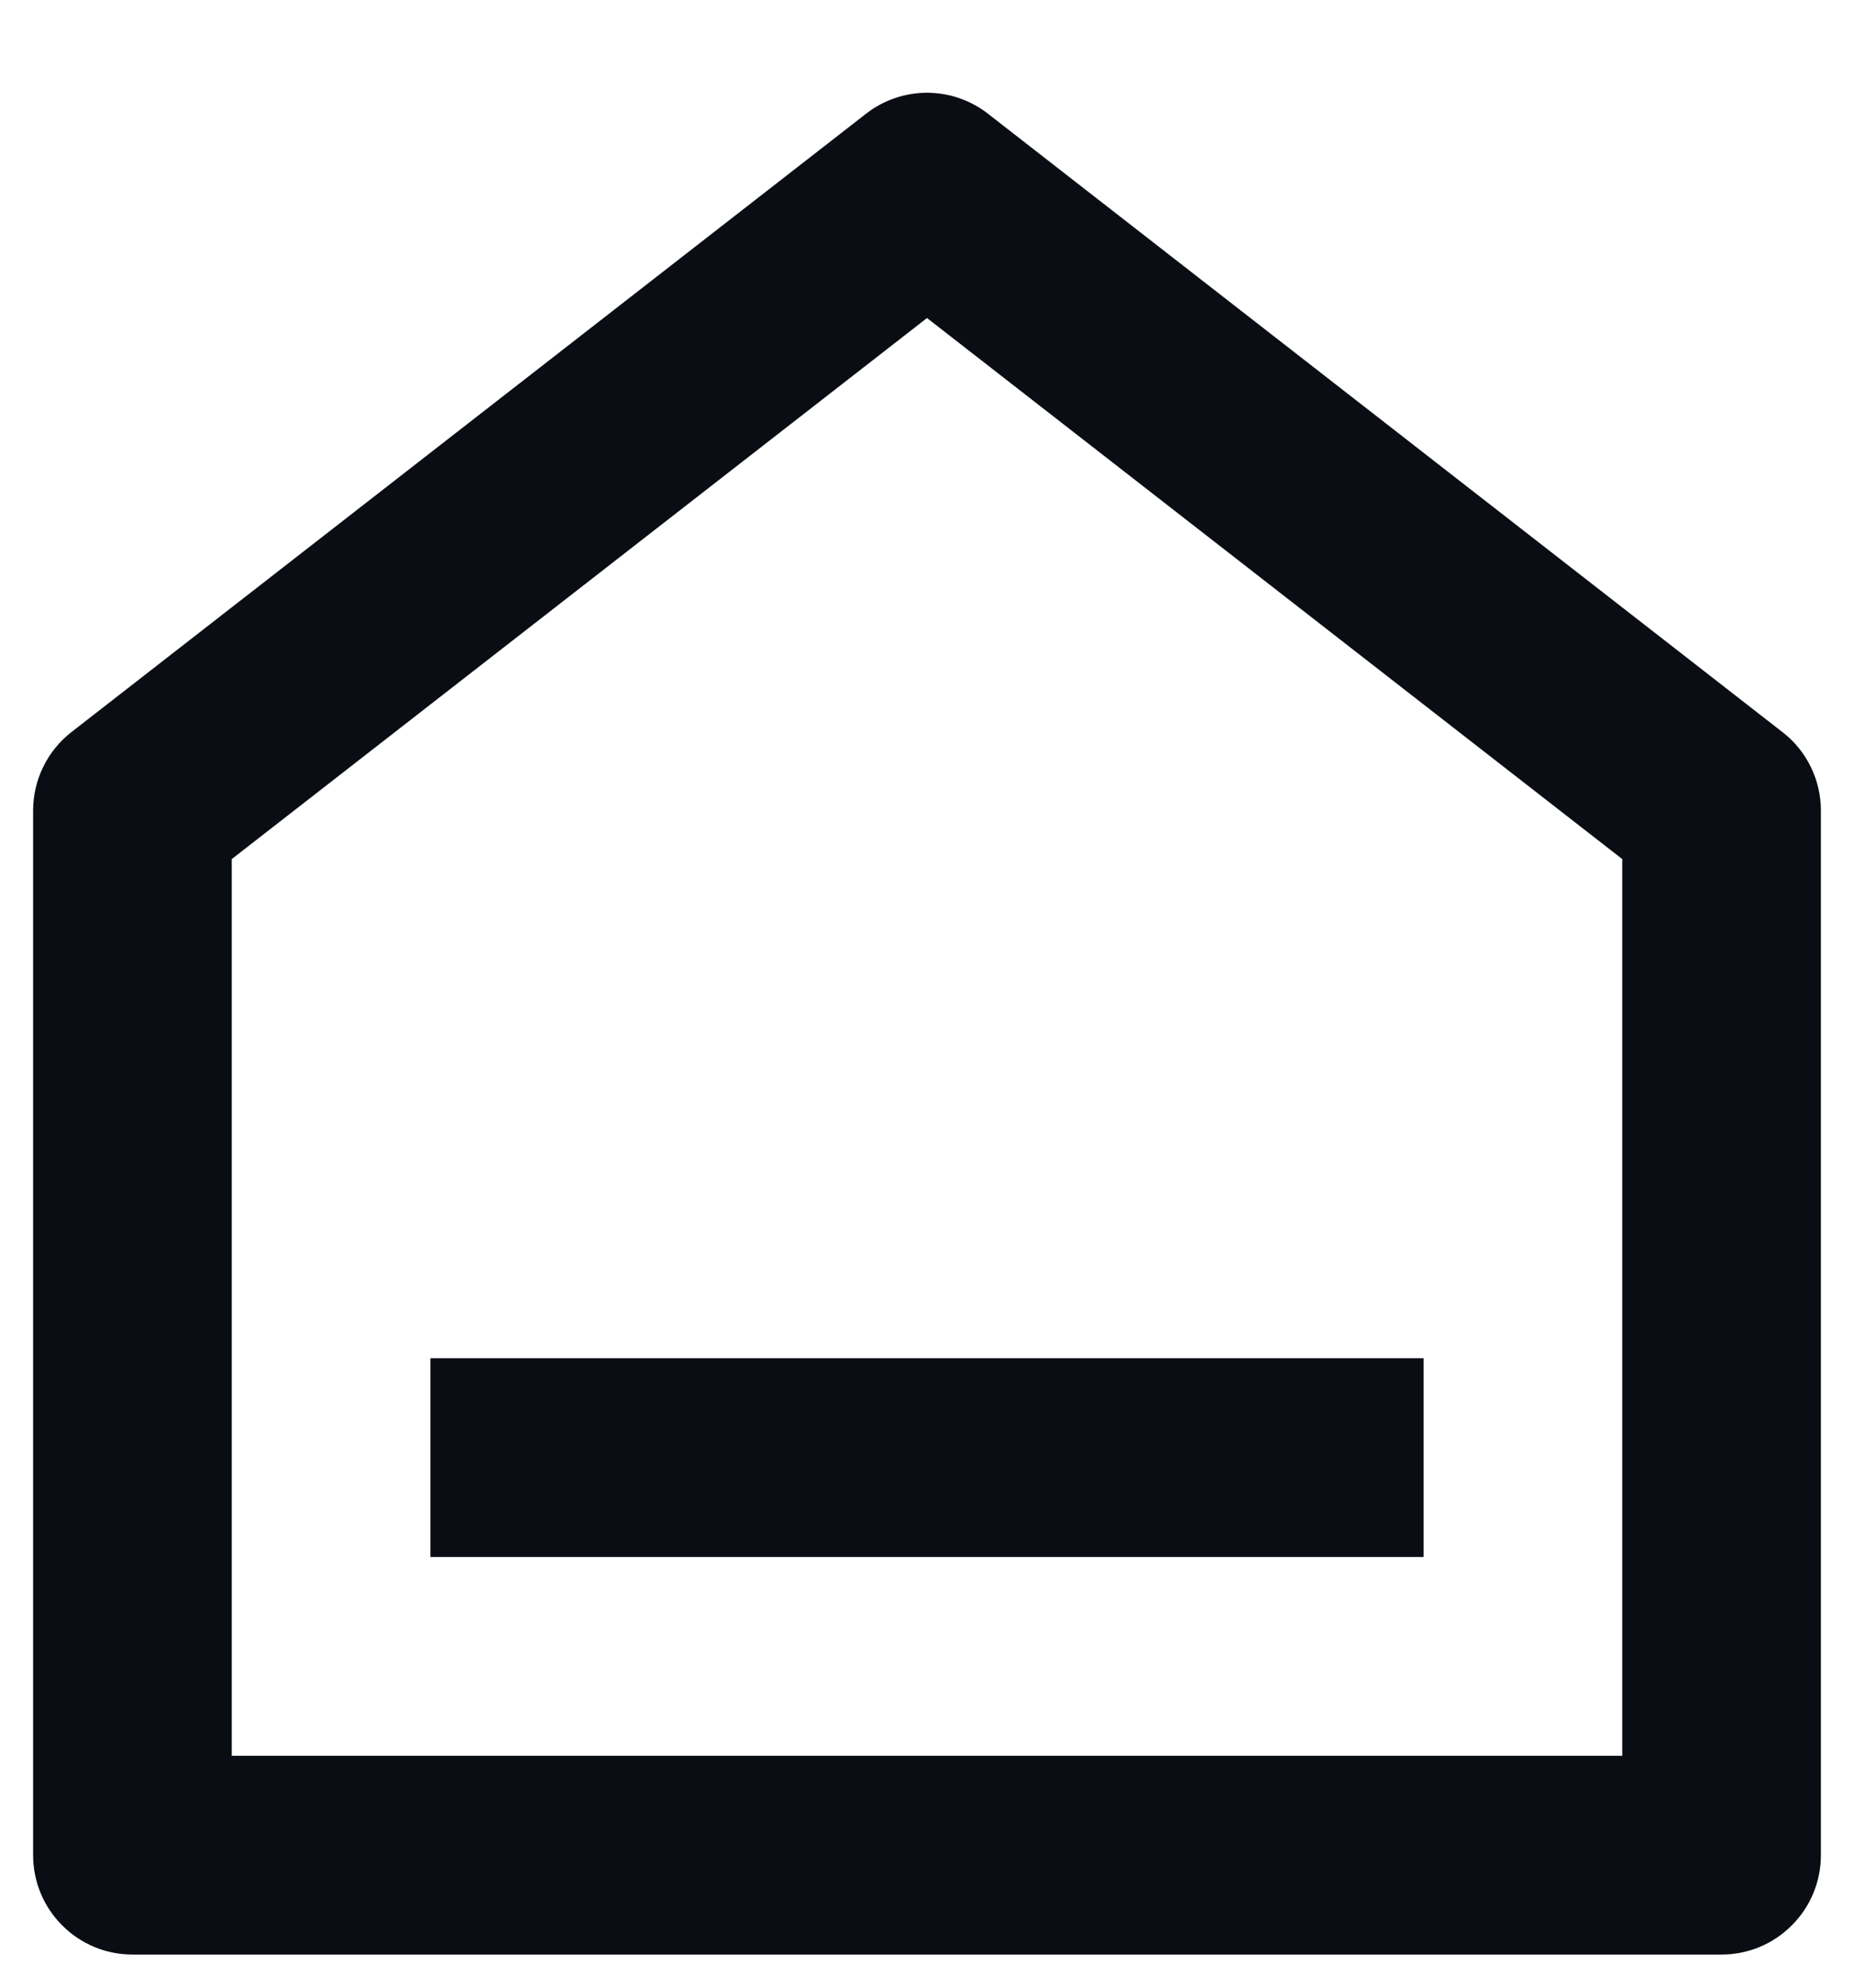 <svg width="14" height="15" viewBox="0 0 14 15" fill="none" xmlns="http://www.w3.org/2000/svg">
<path d="M13.75 14C13.75 14.199 13.671 14.39 13.53 14.53C13.39 14.671 13.199 14.75 13 14.75H1C0.801 14.75 0.61 14.671 0.47 14.53C0.329 14.39 0.25 14.199 0.25 14V6.117C0.25 6.003 0.276 5.89 0.326 5.788C0.376 5.685 0.449 5.595 0.539 5.525L6.54 0.858C6.671 0.756 6.833 0.7 7 0.7C7.167 0.7 7.329 0.756 7.46 0.858L13.46 5.525C13.551 5.595 13.624 5.685 13.674 5.788C13.724 5.89 13.75 6.003 13.75 6.117V14ZM12.25 13.25V6.483L7 2.4L1.75 6.483V13.25H12.25ZM3.25 10.25H10.75V11.75H3.25V10.25Z" fill="#0A0D14"/>
</svg>
